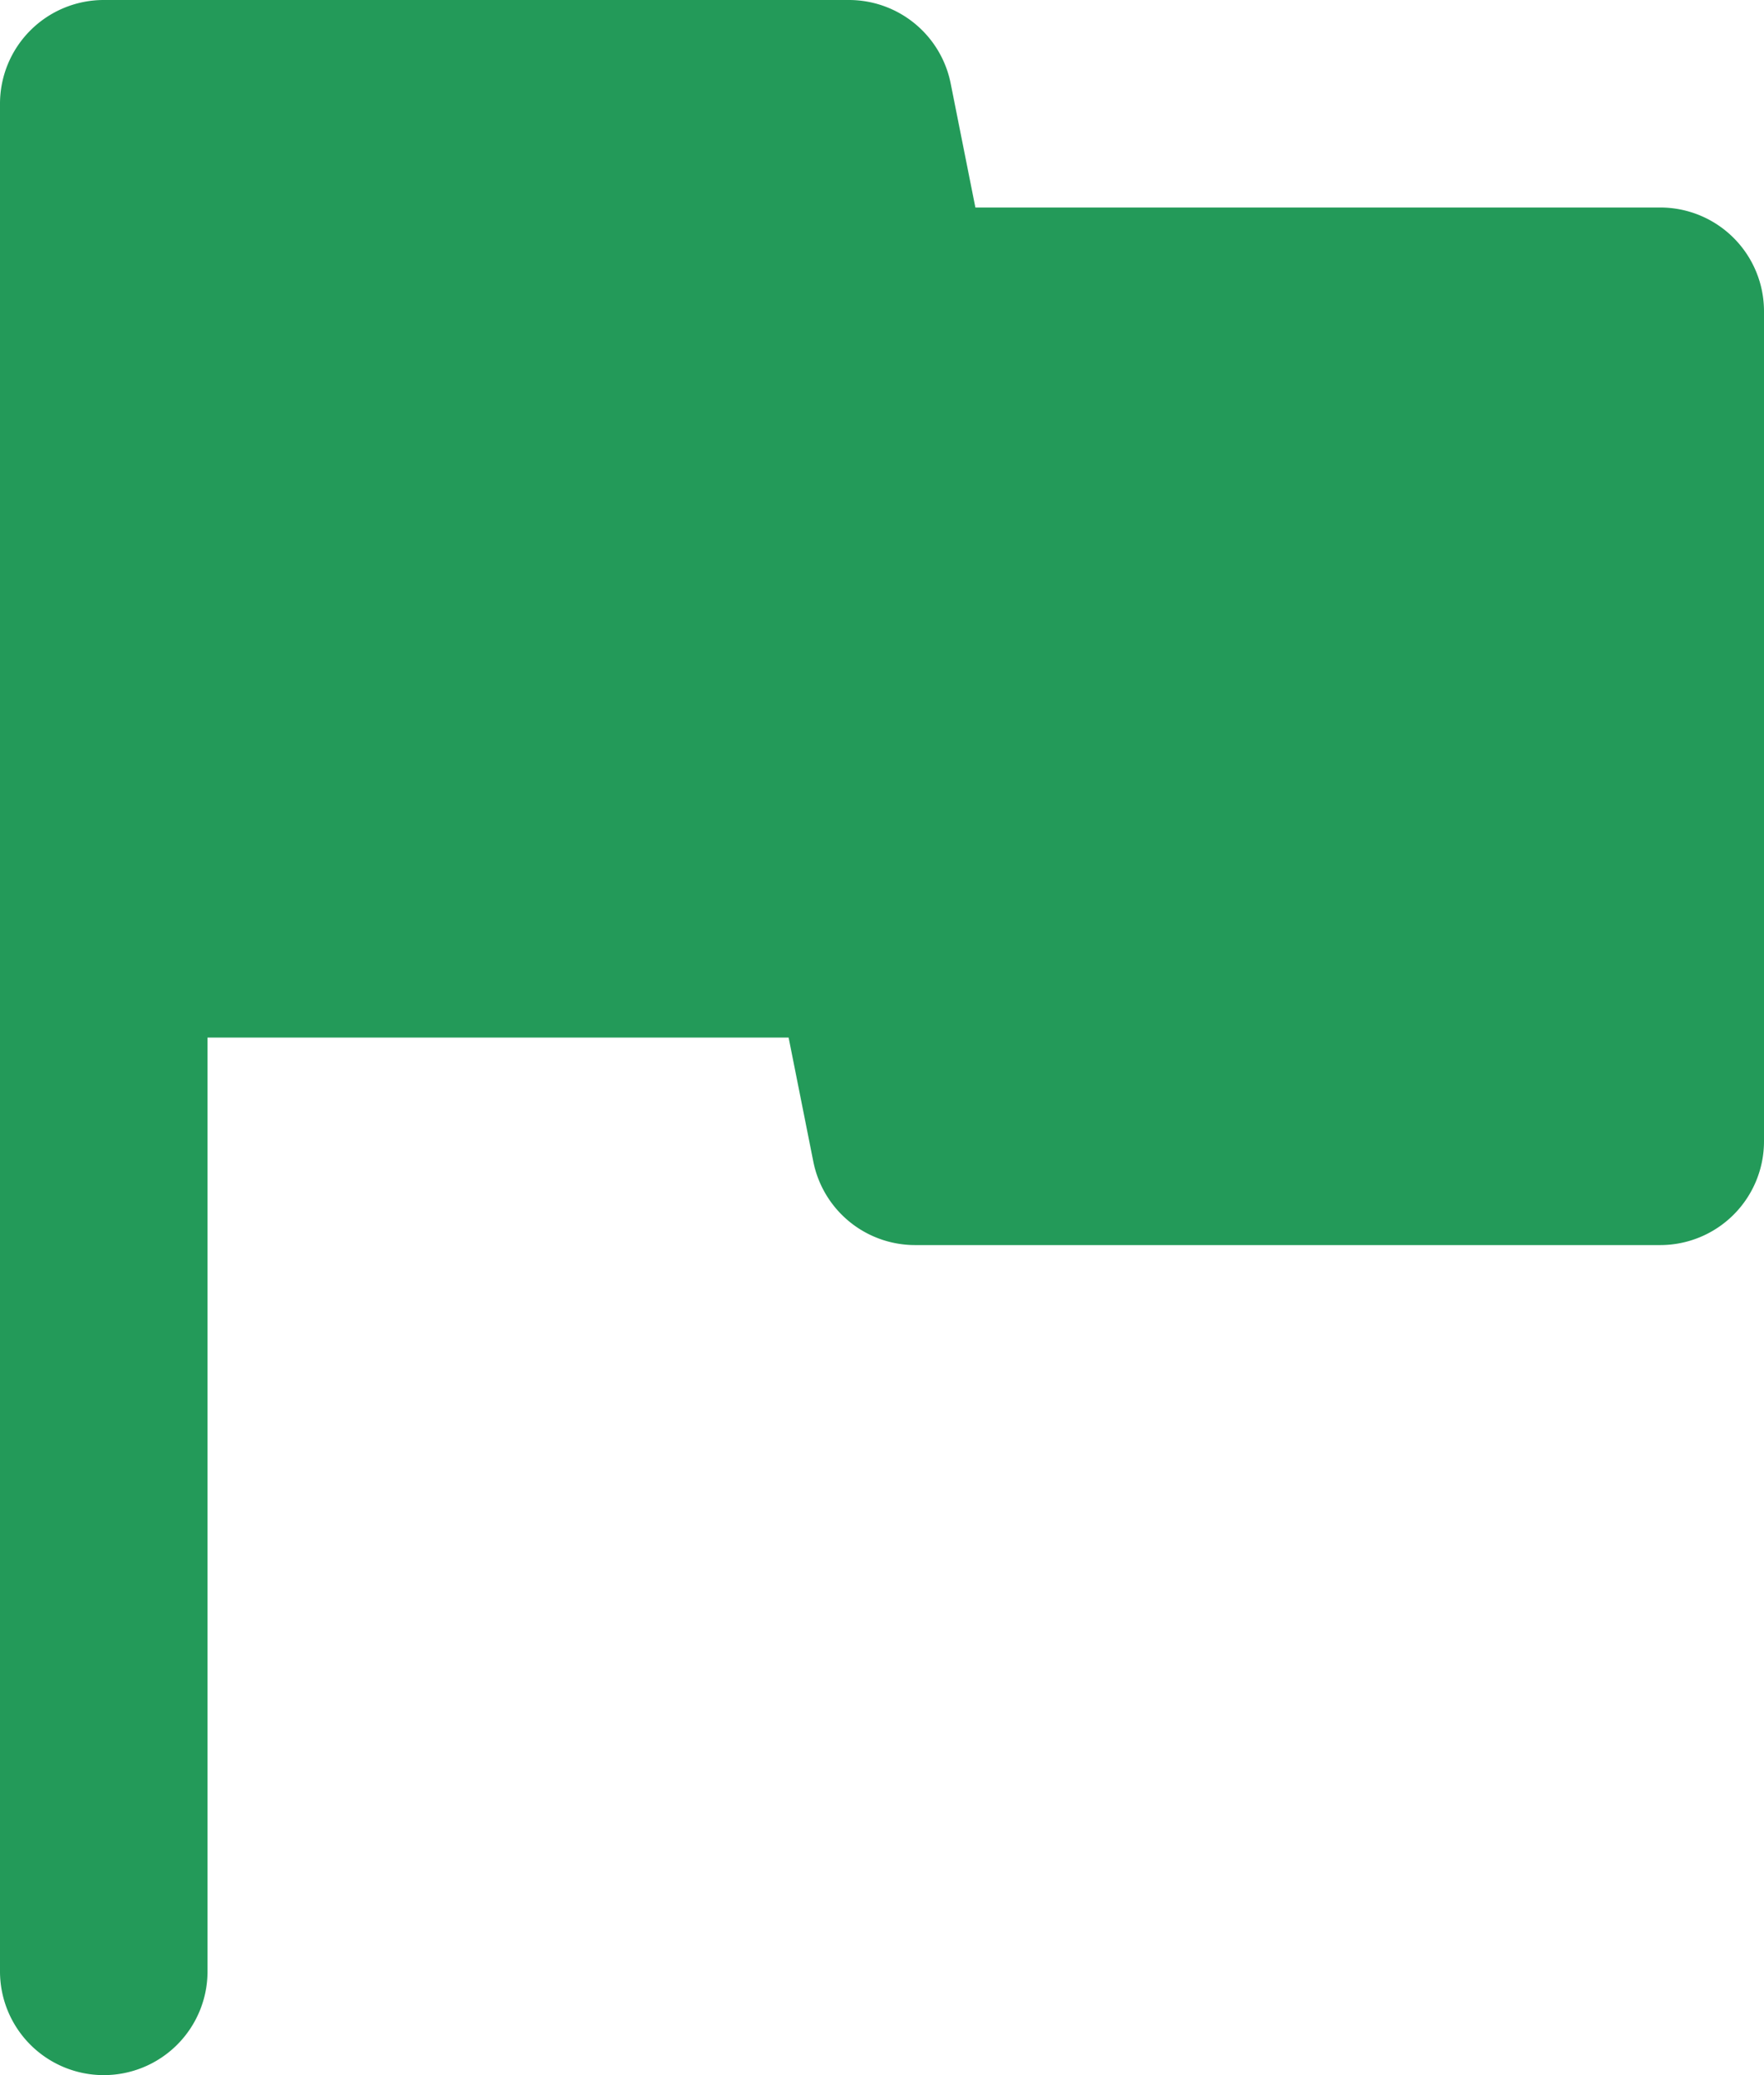 <svg id="Icons" xmlns="http://www.w3.org/2000/svg" width="17" height="20" viewBox="0 0 17 20">
  <g id="Outlined">
    <g id="Content">
      <g id="Group_4069" data-name="Group 4069">
        <g id="Group_4068" data-name="Group 4068">
          <path id="Path_1597" data-name="Path 1597" d="M11.68,2H4.5a1,1,0,0,0-1,1V21a1,1,0,0,0,1,1h0a1,1,0,0,0,1-1V12h5.6l.239,1.2a1,1,0,0,0,.981.8H19.5a1,1,0,0,0,1-1V5a1,1,0,0,0-1-1H12.9l-.239-1.2A1,1,0,0,0,11.68,2Z" transform="translate(-3.5 -2)" fill="#239a59" fill-rule="evenodd"/>
        </g>
      </g>
    </g>
  </g>
</svg>
